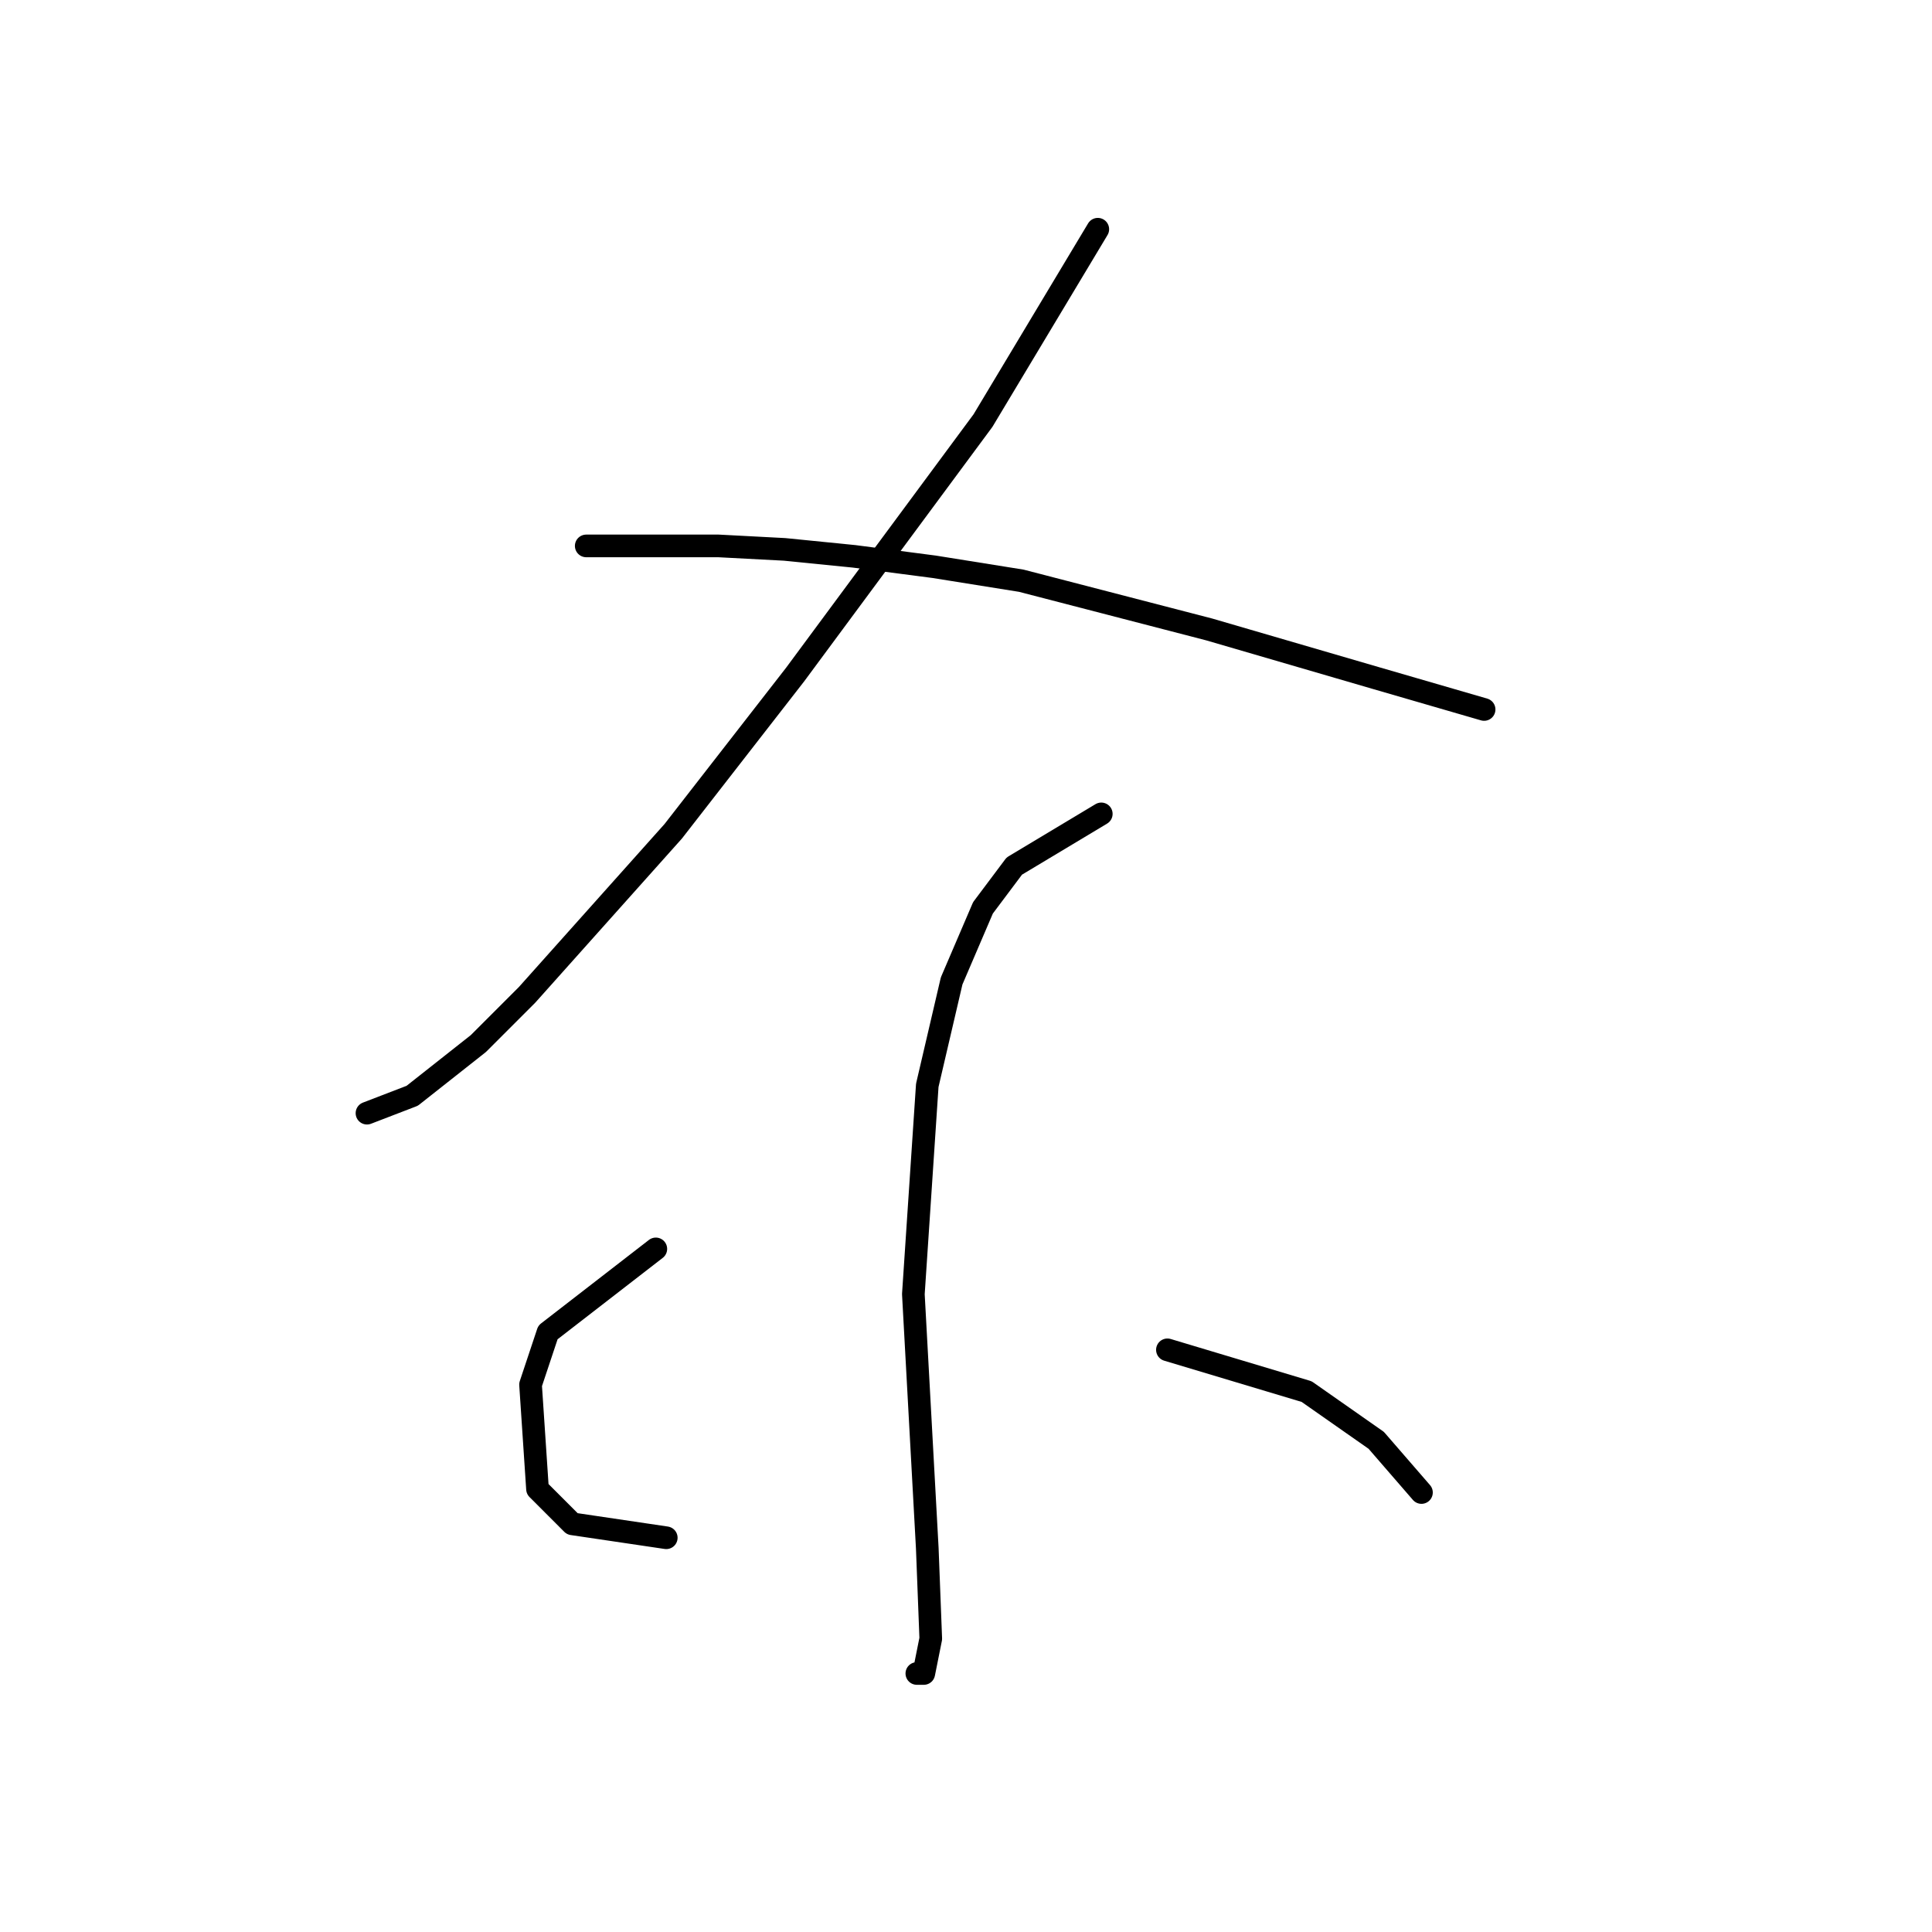 <?xml version="1.0" standalone="no"?>
    <svg width="256" height="256" xmlns="http://www.w3.org/2000/svg" version="1.1">
    <polyline stroke="black" stroke-width="3" stroke-linecap="round" fill="transparent" stroke-linejoin="round" points="145.465 30.373 130.248 55.735 105.346 89.398 89.206 110.15 69.839 131.823 63.383 138.279 54.621 145.196 48.626 147.502 48.626 147.502 " />
        <polyline stroke="black" stroke-width="3" stroke-linecap="round" fill="transparent" stroke-linejoin="round" points="77.678 72.336 95.201 72.336 103.963 72.797 113.186 73.72 123.792 75.103 135.32 76.948 160.222 83.404 182.356 89.859 196.652 94.01 196.652 94.01 " />
        <polyline stroke="black" stroke-width="3" stroke-linecap="round" fill="transparent" stroke-linejoin="round" points="145.926 107.844 134.398 114.761 130.248 120.295 126.097 129.978 122.869 143.813 121.025 171.481 122.869 205.144 123.331 217.134 122.408 221.745 121.486 221.745 121.486 221.745 " />
        <polyline stroke="black" stroke-width="3" stroke-linecap="round" fill="transparent" stroke-linejoin="round" points="86.901 165.486 72.605 176.553 70.3 183.47 71.222 197.305 75.833 201.916 88.284 203.761 88.284 203.761 " />
        <polyline stroke="black" stroke-width="3" stroke-linecap="round" fill="transparent" stroke-linejoin="round" points="154.688 178.859 173.134 184.393 182.356 190.849 188.351 197.766 188.351 197.766 " />
        </svg>